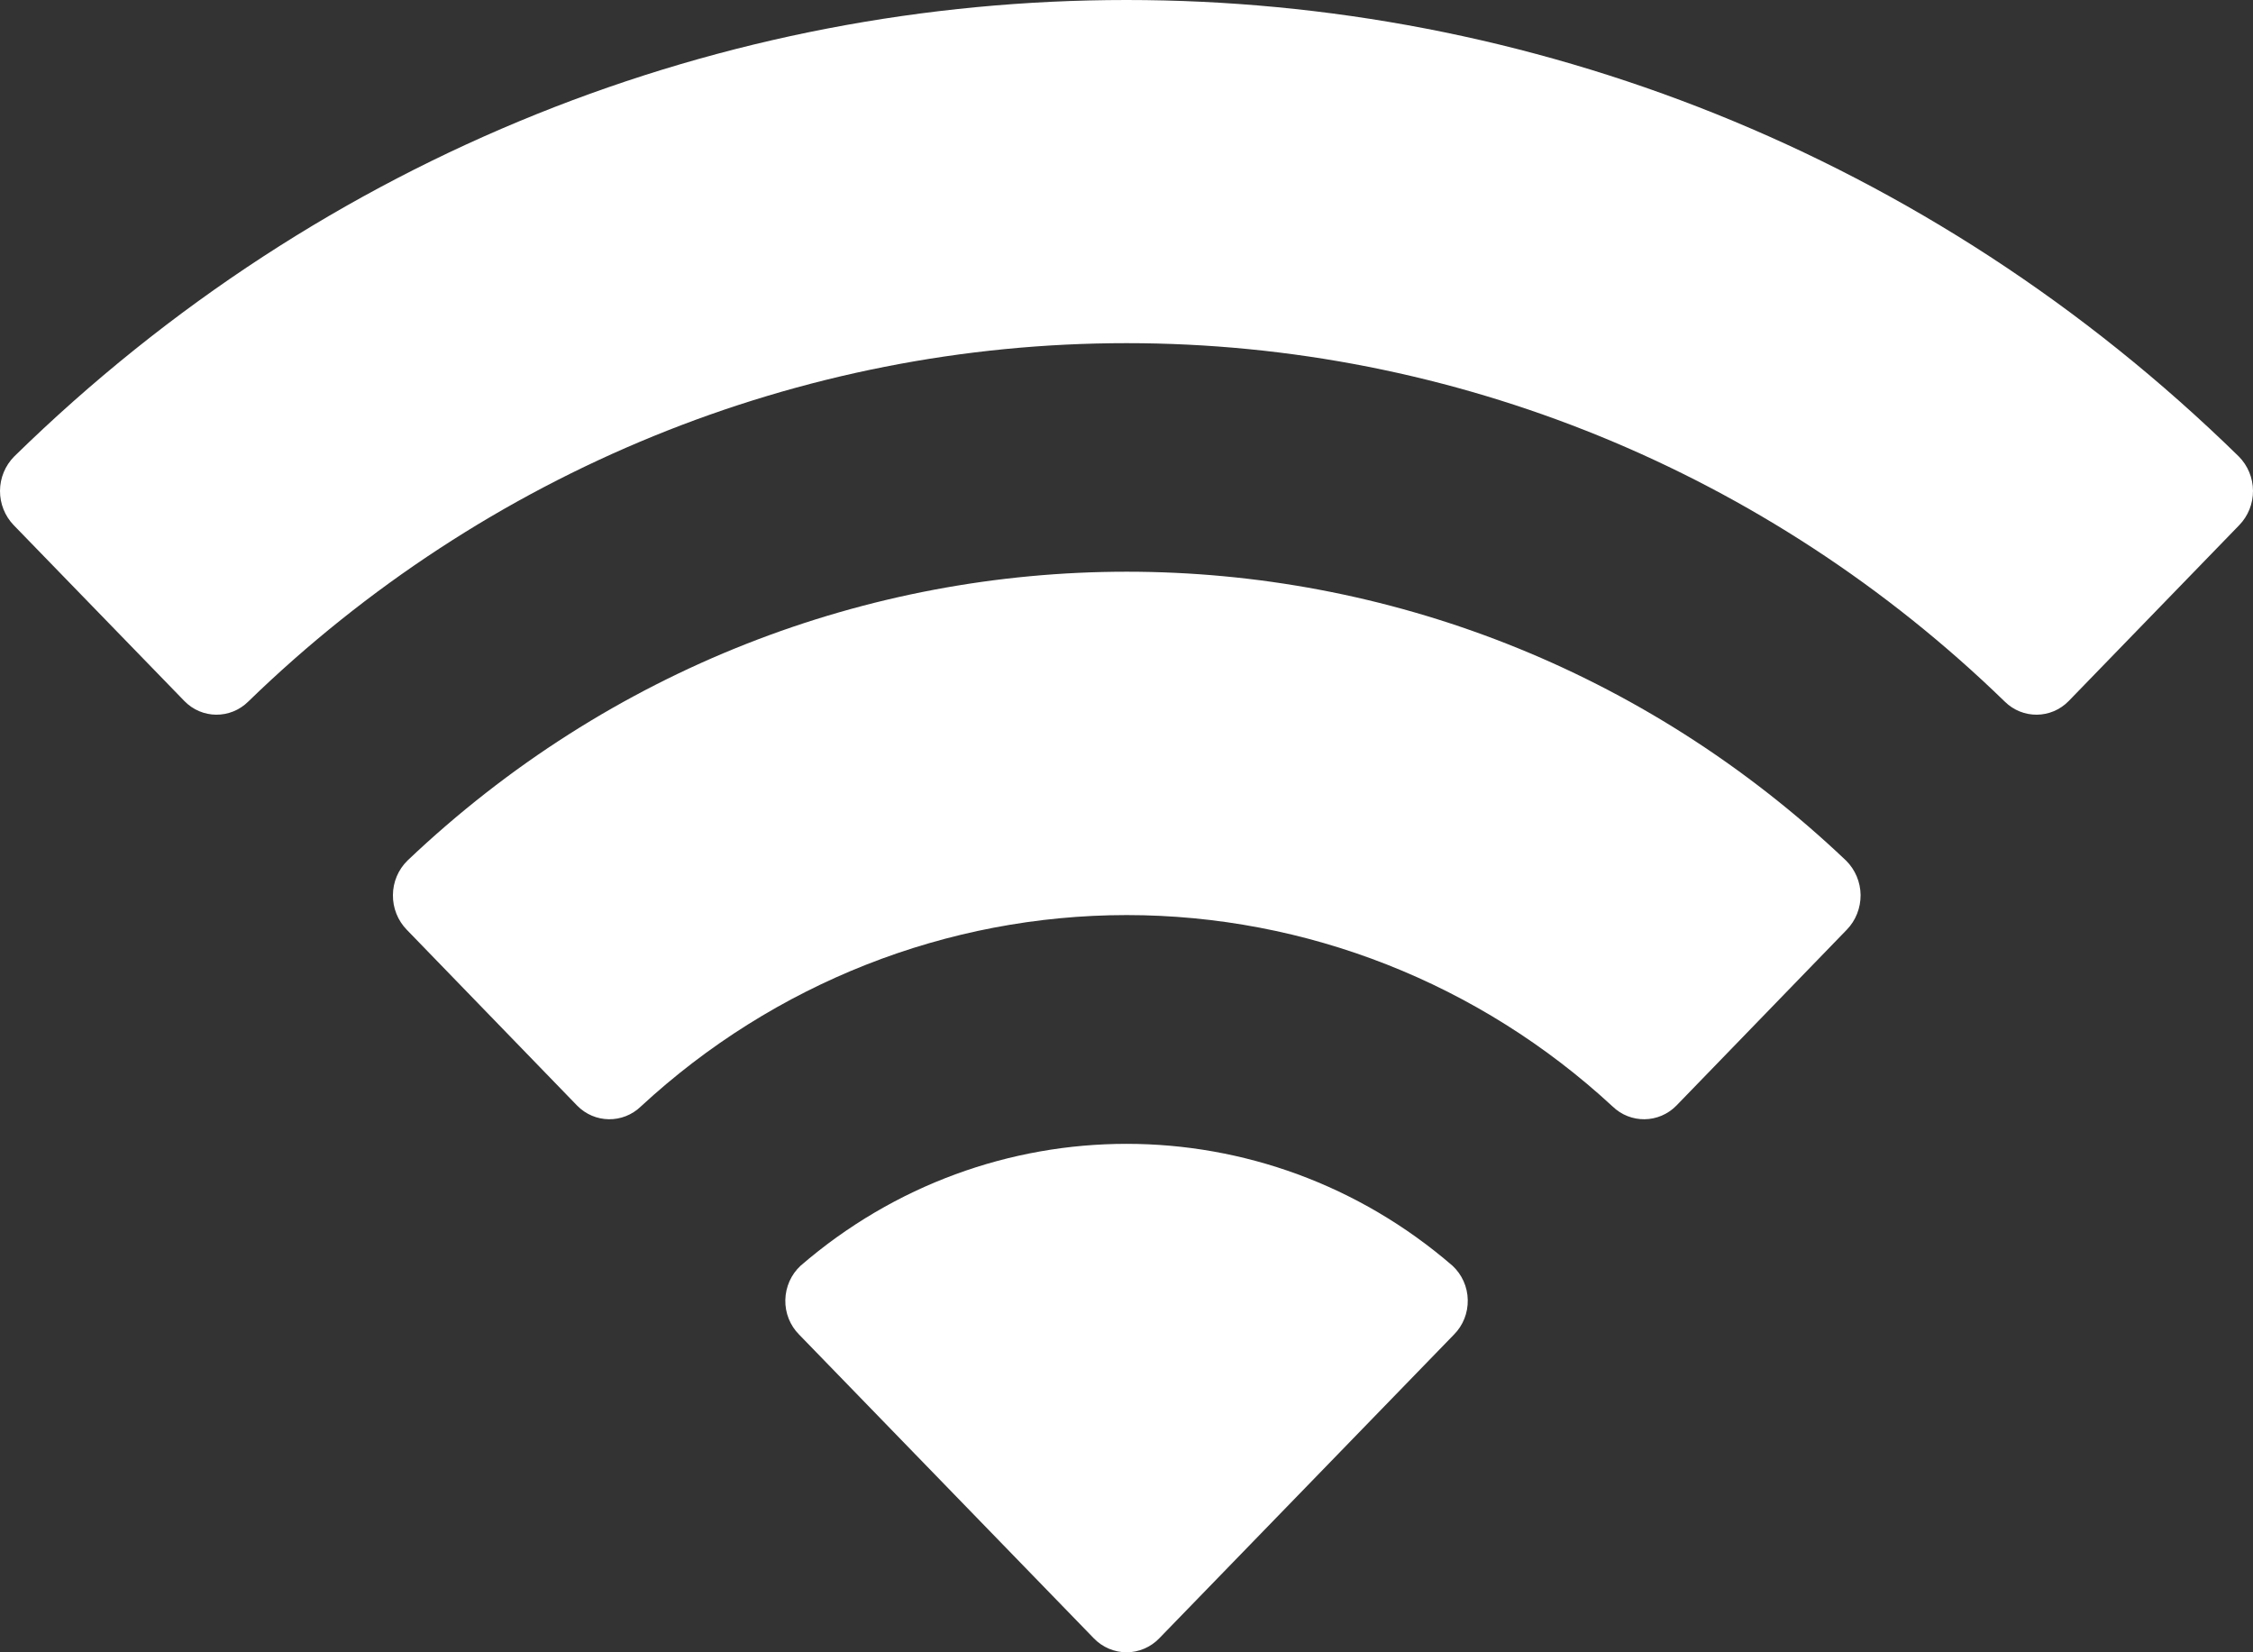 <svg width="30" height="22" viewBox="0 0 30 22" fill="none" xmlns="http://www.w3.org/2000/svg" xmlns:xlink="http://www.w3.org/1999/xlink">
<rect x="0" y="0" width="30" height="22" fill="#333333" stroke="none"/>
<path d="M15.001,4.569C19.354,4.569 23.54,6.277 26.694,9.341C26.932,9.577 27.312,9.574 27.546,9.334L29.816,6.993C29.935,6.871 30.001,6.706 30,6.535C29.999,6.363 29.931,6.199 29.811,6.078C21.531,-2.026 8.469,-2.026 0.189,6.078C0.069,6.199 0.001,6.363 0,6.535C-0.001,6.706 0.065,6.871 0.183,6.993L2.455,9.334C2.688,9.574 3.068,9.577 3.306,9.341C6.461,6.277 10.648,4.569 15.001,4.569ZM15.001,12.184C17.392,12.184 19.699,13.092 21.471,14.731C21.711,14.964 22.089,14.959 22.323,14.72L24.591,12.379C24.71,12.257 24.776,12.09 24.775,11.917C24.773,11.744 24.703,11.579 24.582,11.459C19.183,6.33 10.823,6.33 5.425,11.459C5.303,11.579 5.233,11.744 5.232,11.917C5.23,12.09 5.297,12.257 5.416,12.379L7.684,14.72C7.917,14.959 8.295,14.964 8.535,14.731C10.306,13.093 12.611,12.185 15.001,12.184ZM19.544,17.308C19.548,17.481 19.481,17.649 19.36,17.77L15.436,21.814C15.321,21.933 15.164,22 15.001,22C14.837,22 14.68,21.933 14.565,21.814L10.641,17.77C10.52,17.649 10.453,17.481 10.457,17.308C10.461,17.134 10.534,16.97 10.66,16.853C13.166,14.689 16.836,14.689 19.341,16.853C19.467,16.97 19.541,17.134 19.544,17.308Z" clip-rule="evenodd" fill-rule="evenodd" fill="#FFFFFF"/>
</svg>
